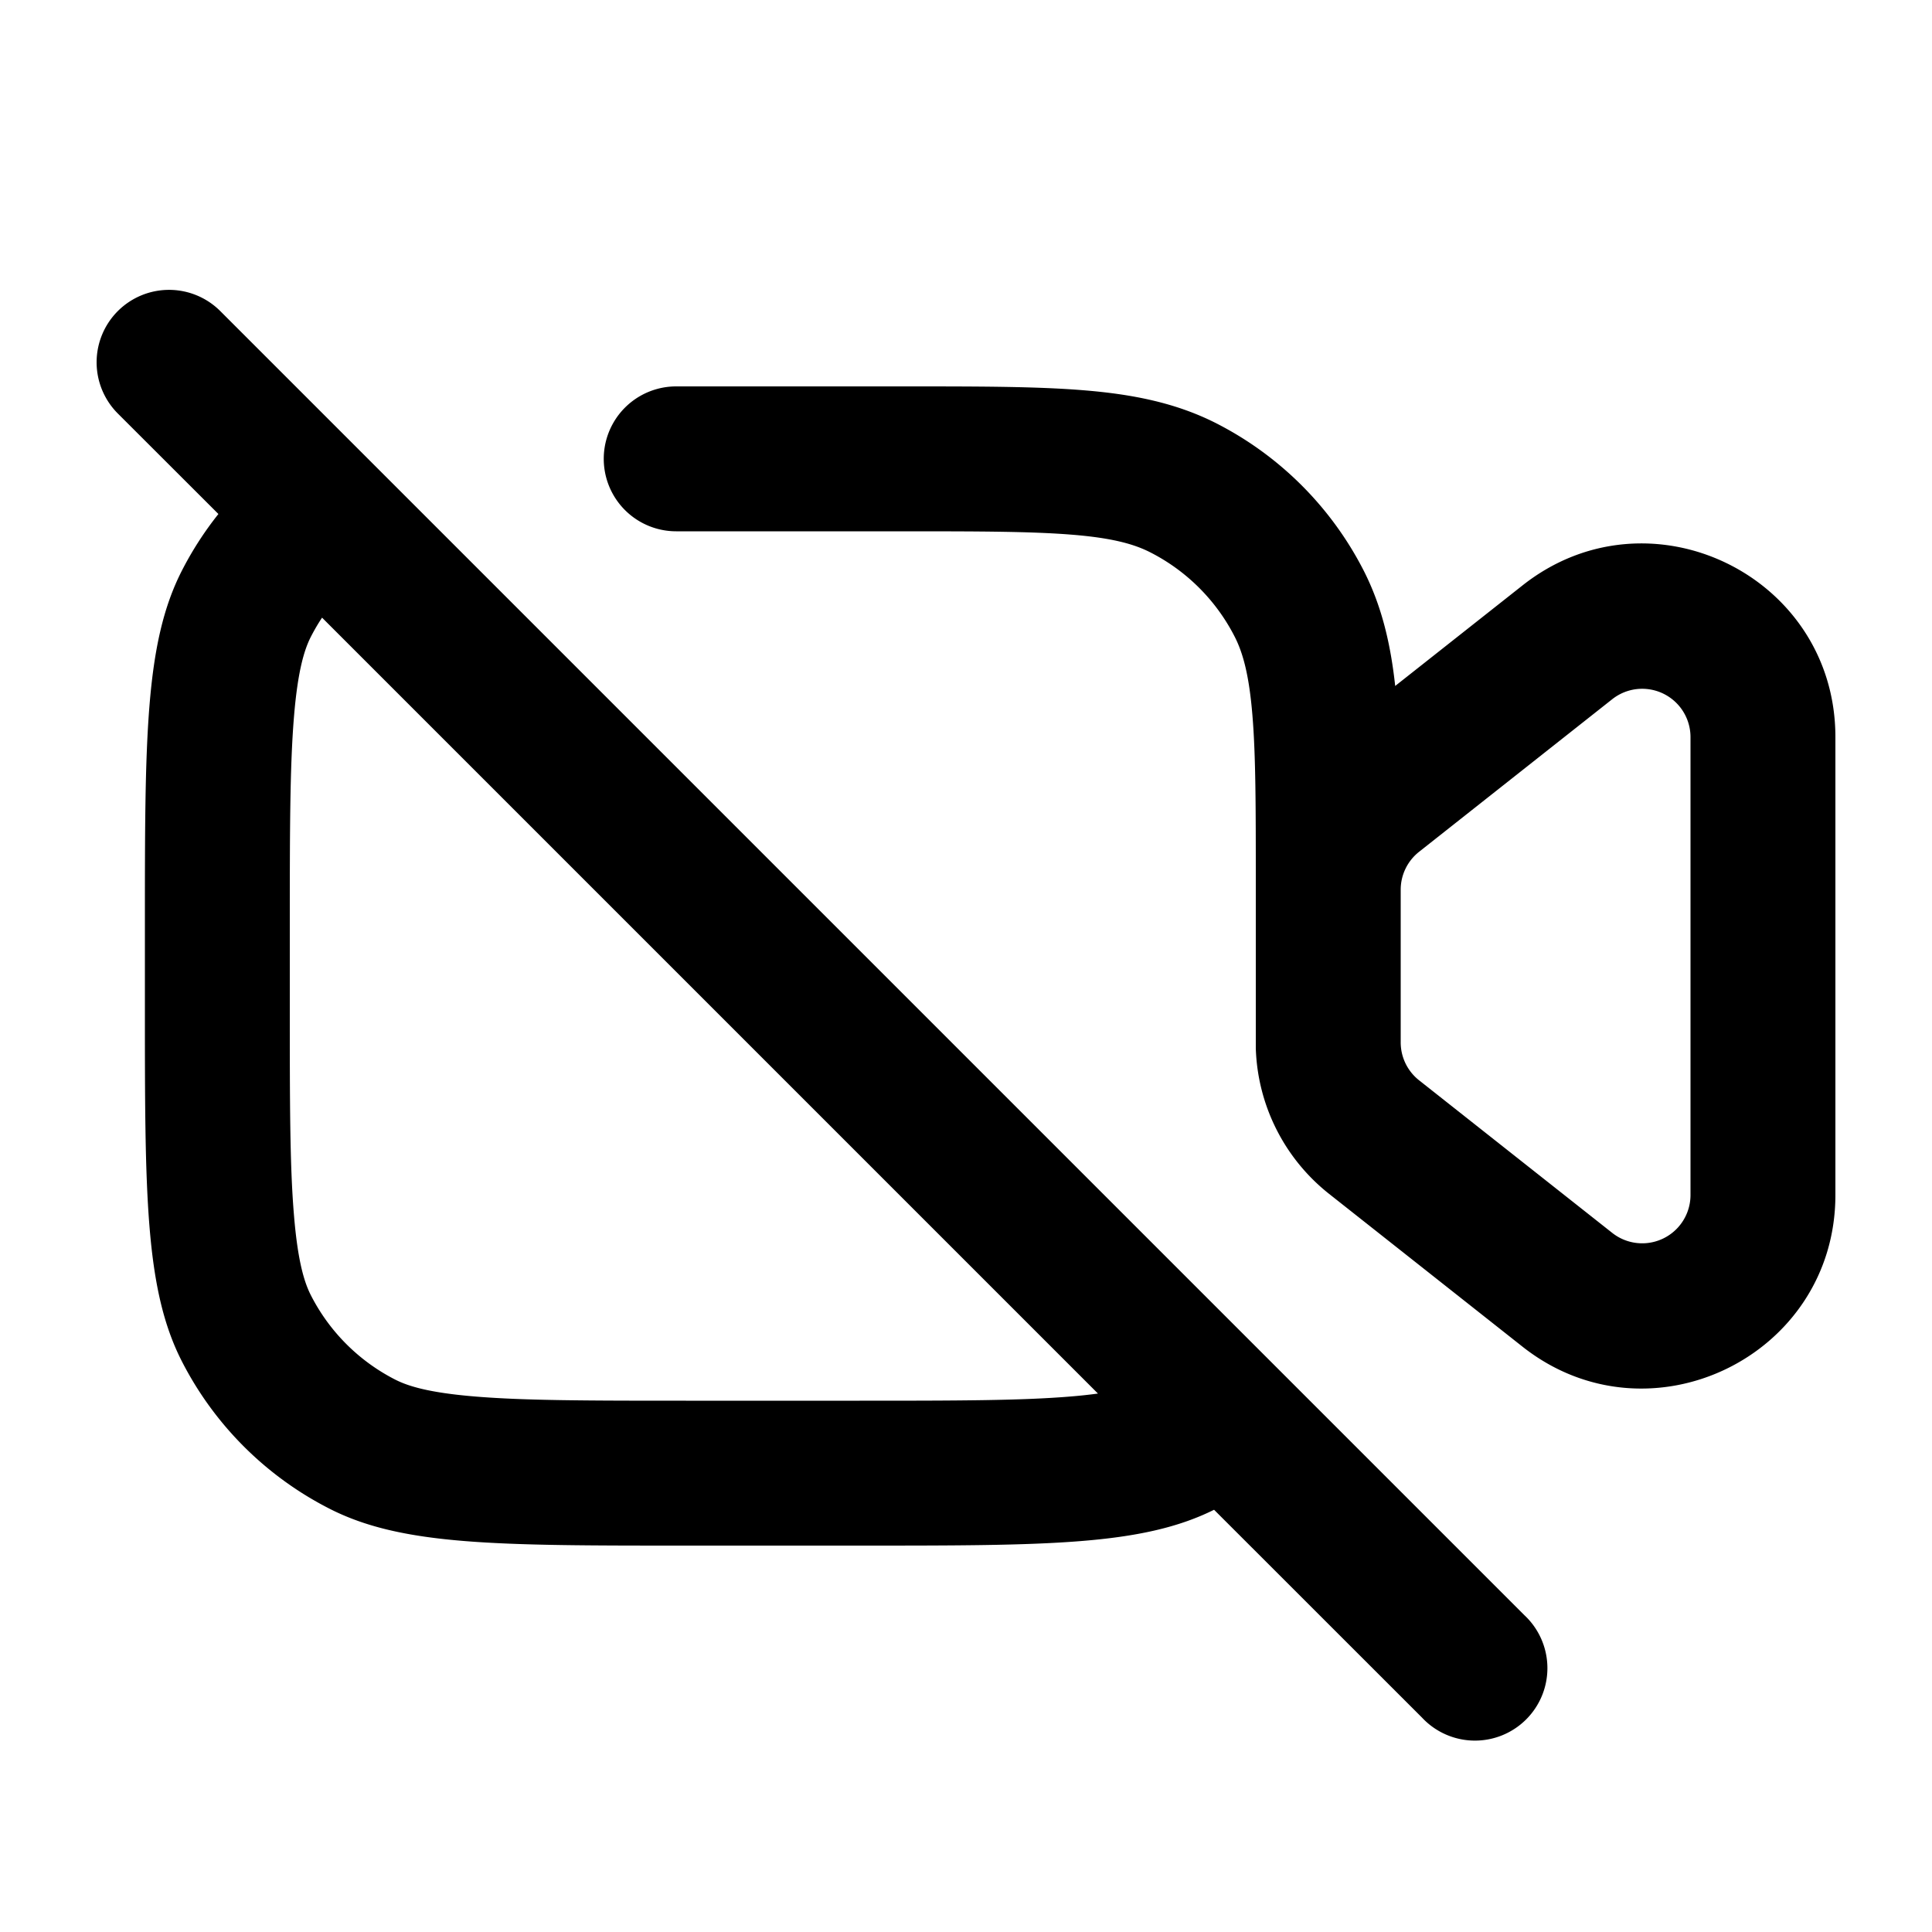 <svg xmlns="http://www.w3.org/2000/svg" width="20" height="20" fill="currentColor" viewBox="0 0 20 20"><path fill-rule="evenodd" d="M1.22 3.22a.75.75 0 0 1 1.06 0l13.5 13.5a.75.75 0 1 1-1.06 1.06l-2.152-2.151C11.822 16 10.842 16 8.9 16H7.1c-1.96 0-2.94 0-3.689-.382a3.5 3.5 0 0 1-1.53-1.529C1.5 13.34 1.5 12.36 1.5 10.4v-.8c0-1.96 0-2.94.381-3.689a3.5 3.5 0 0 1 .38-.59L1.22 4.281a.75.75 0 0 1 0-1.061Zm1.998 3.372c.035-.068.073-.134.116-.198l8.032 8.032a5.29 5.29 0 0 1-.29.031c-.508.042-1.171.043-2.176.043H7.1c-1.005 0-1.668-.001-2.177-.043-.49-.04-.703-.11-.831-.175a2 2 0 0 1-.874-.874c-.065-.128-.135-.34-.175-.831C3 12.068 3 11.405 3 10.4v-.8c0-1.005.001-1.668.043-2.177.04-.49.11-.703.175-.831Zm7.877-1.057c-.42-.034-.963-.035-1.745-.035H7A.75.75 0 0 1 7 4h2.382c.743 0 1.346 0 1.835.04.505.041.954.129 1.372.341a3.5 3.5 0 0 1 1.53 1.53c.186.367.277.758.324 1.19l1.317-1.04C17.071 5.023 19 5.957 19 7.63v4.74c0 1.672-1.929 2.606-3.24 1.57l-2-1.58a2 2 0 0 1-.76-1.51v-1.7c0-.782 0-1.324-.035-1.745-.034-.412-.096-.642-.183-.813a2 2 0 0 0-.874-.874c-.17-.087-.4-.15-.813-.183Zm3.595 3.283 2-1.58a.5.5 0 0 1 .81.392v4.74a.5.5 0 0 1-.81.393l-2-1.58a.5.5 0 0 1-.19-.393V9.21a.5.5 0 0 1 .19-.392Z" clip-rule="evenodd"/></svg>
